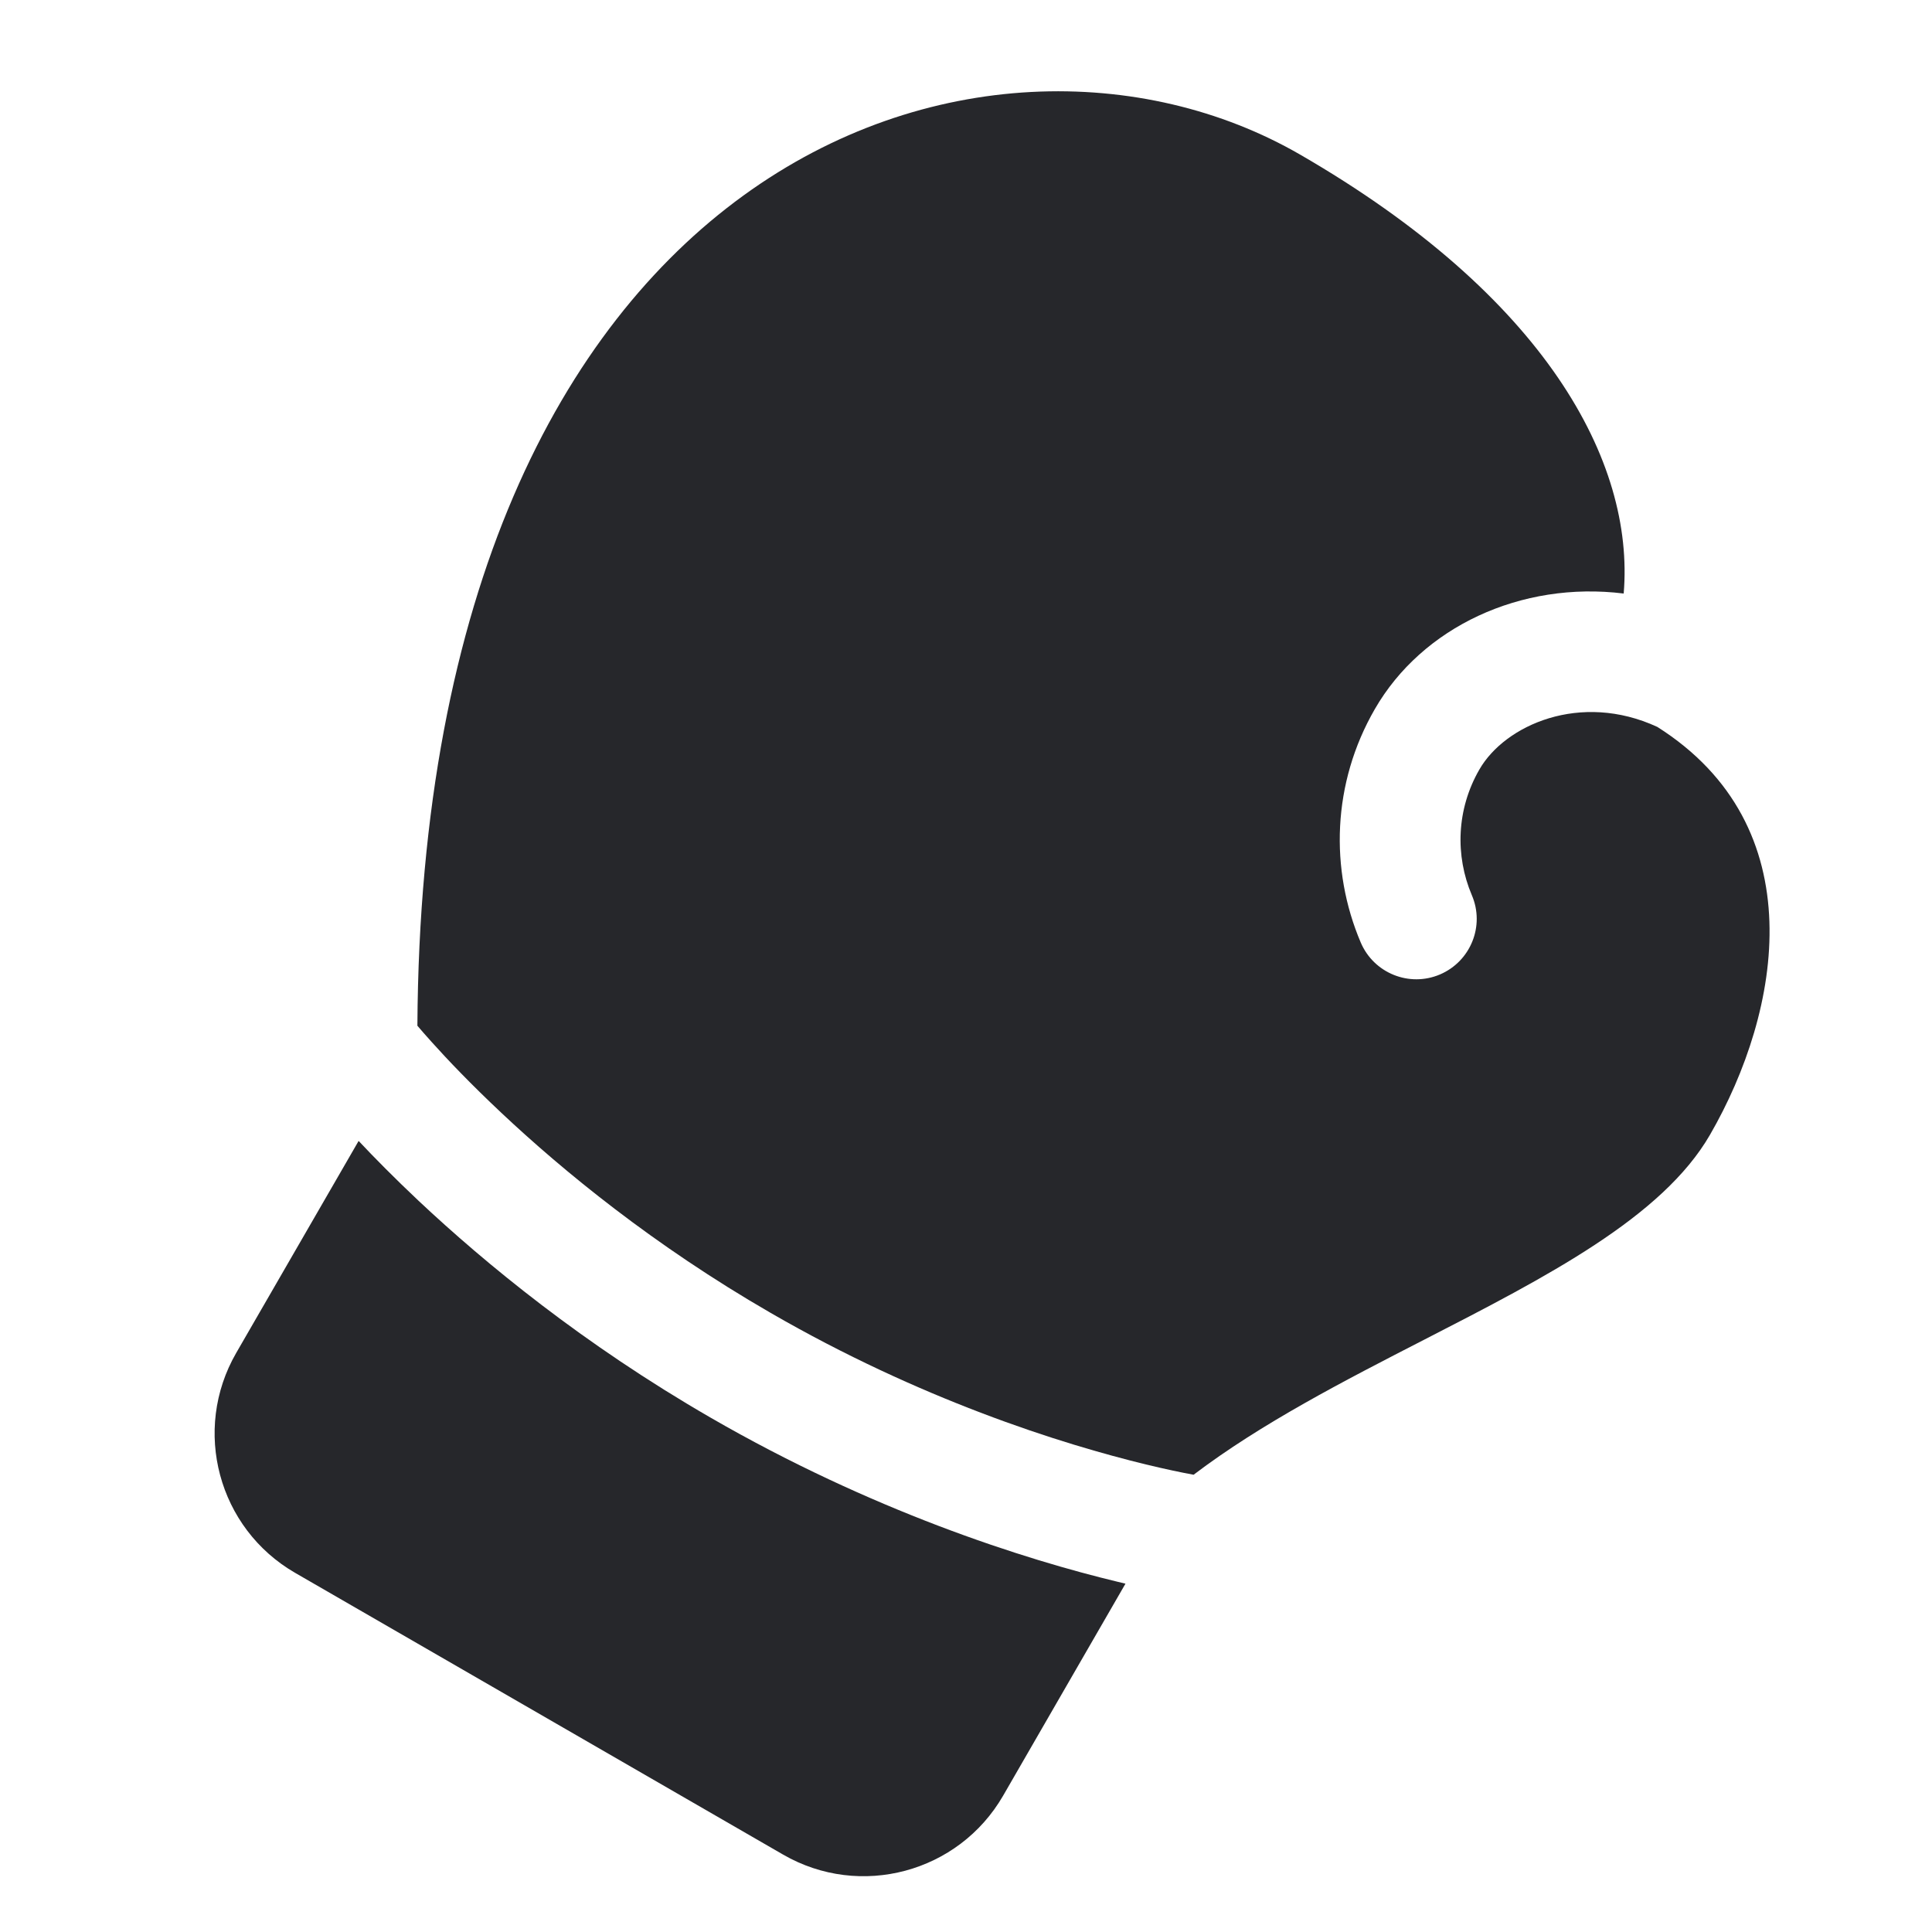 <svg width="24" height="24" viewBox="0 0 24 24" fill="none" xmlns="http://www.w3.org/2000/svg">
<path fill-rule="evenodd" clip-rule="evenodd" d="M5.185 12.742C5.244 1.91 12.271 -0.319 16.148 1.919C19.195 3.679 20.308 5.732 20.17 7.373C18.892 7.215 17.666 7.79 17.079 8.808C16.547 9.729 16.518 10.803 16.904 11.709C17.067 12.09 17.507 12.267 17.888 12.105C18.269 11.942 18.447 11.502 18.284 11.121C18.075 10.63 18.092 10.053 18.378 9.558C18.695 9.008 19.631 8.588 20.588 9.03C22.536 10.263 22.134 12.552 21.242 14.097C20.649 15.123 19.211 15.862 17.696 16.64C16.699 17.152 15.669 17.681 14.827 18.32C14.822 18.319 14.818 18.318 14.813 18.317C14.681 18.293 14.485 18.252 14.235 18.192C13.735 18.07 13.021 17.869 12.183 17.549C11.396 17.249 10.502 16.846 9.573 16.309C8.118 15.469 6.99 14.541 6.227 13.823C5.846 13.465 5.557 13.161 5.366 12.948C5.29 12.864 5.23 12.795 5.185 12.742Z" fill="#26272B"/>
<path fill-rule="evenodd" clip-rule="evenodd" d="M4.455 14.173C4.651 14.382 4.9 14.634 5.199 14.916C6.027 15.694 7.247 16.698 8.823 17.608C9.83 18.19 10.798 18.626 11.649 18.951C12.554 19.296 13.329 19.516 13.882 19.649C13.916 19.658 13.949 19.666 13.981 19.673L12.461 22.307C11.908 23.263 10.685 23.591 9.729 23.039L3.667 19.539C2.71 18.987 2.382 17.764 2.934 16.807L4.455 14.173Z" fill="#26272B"/>
</svg>
